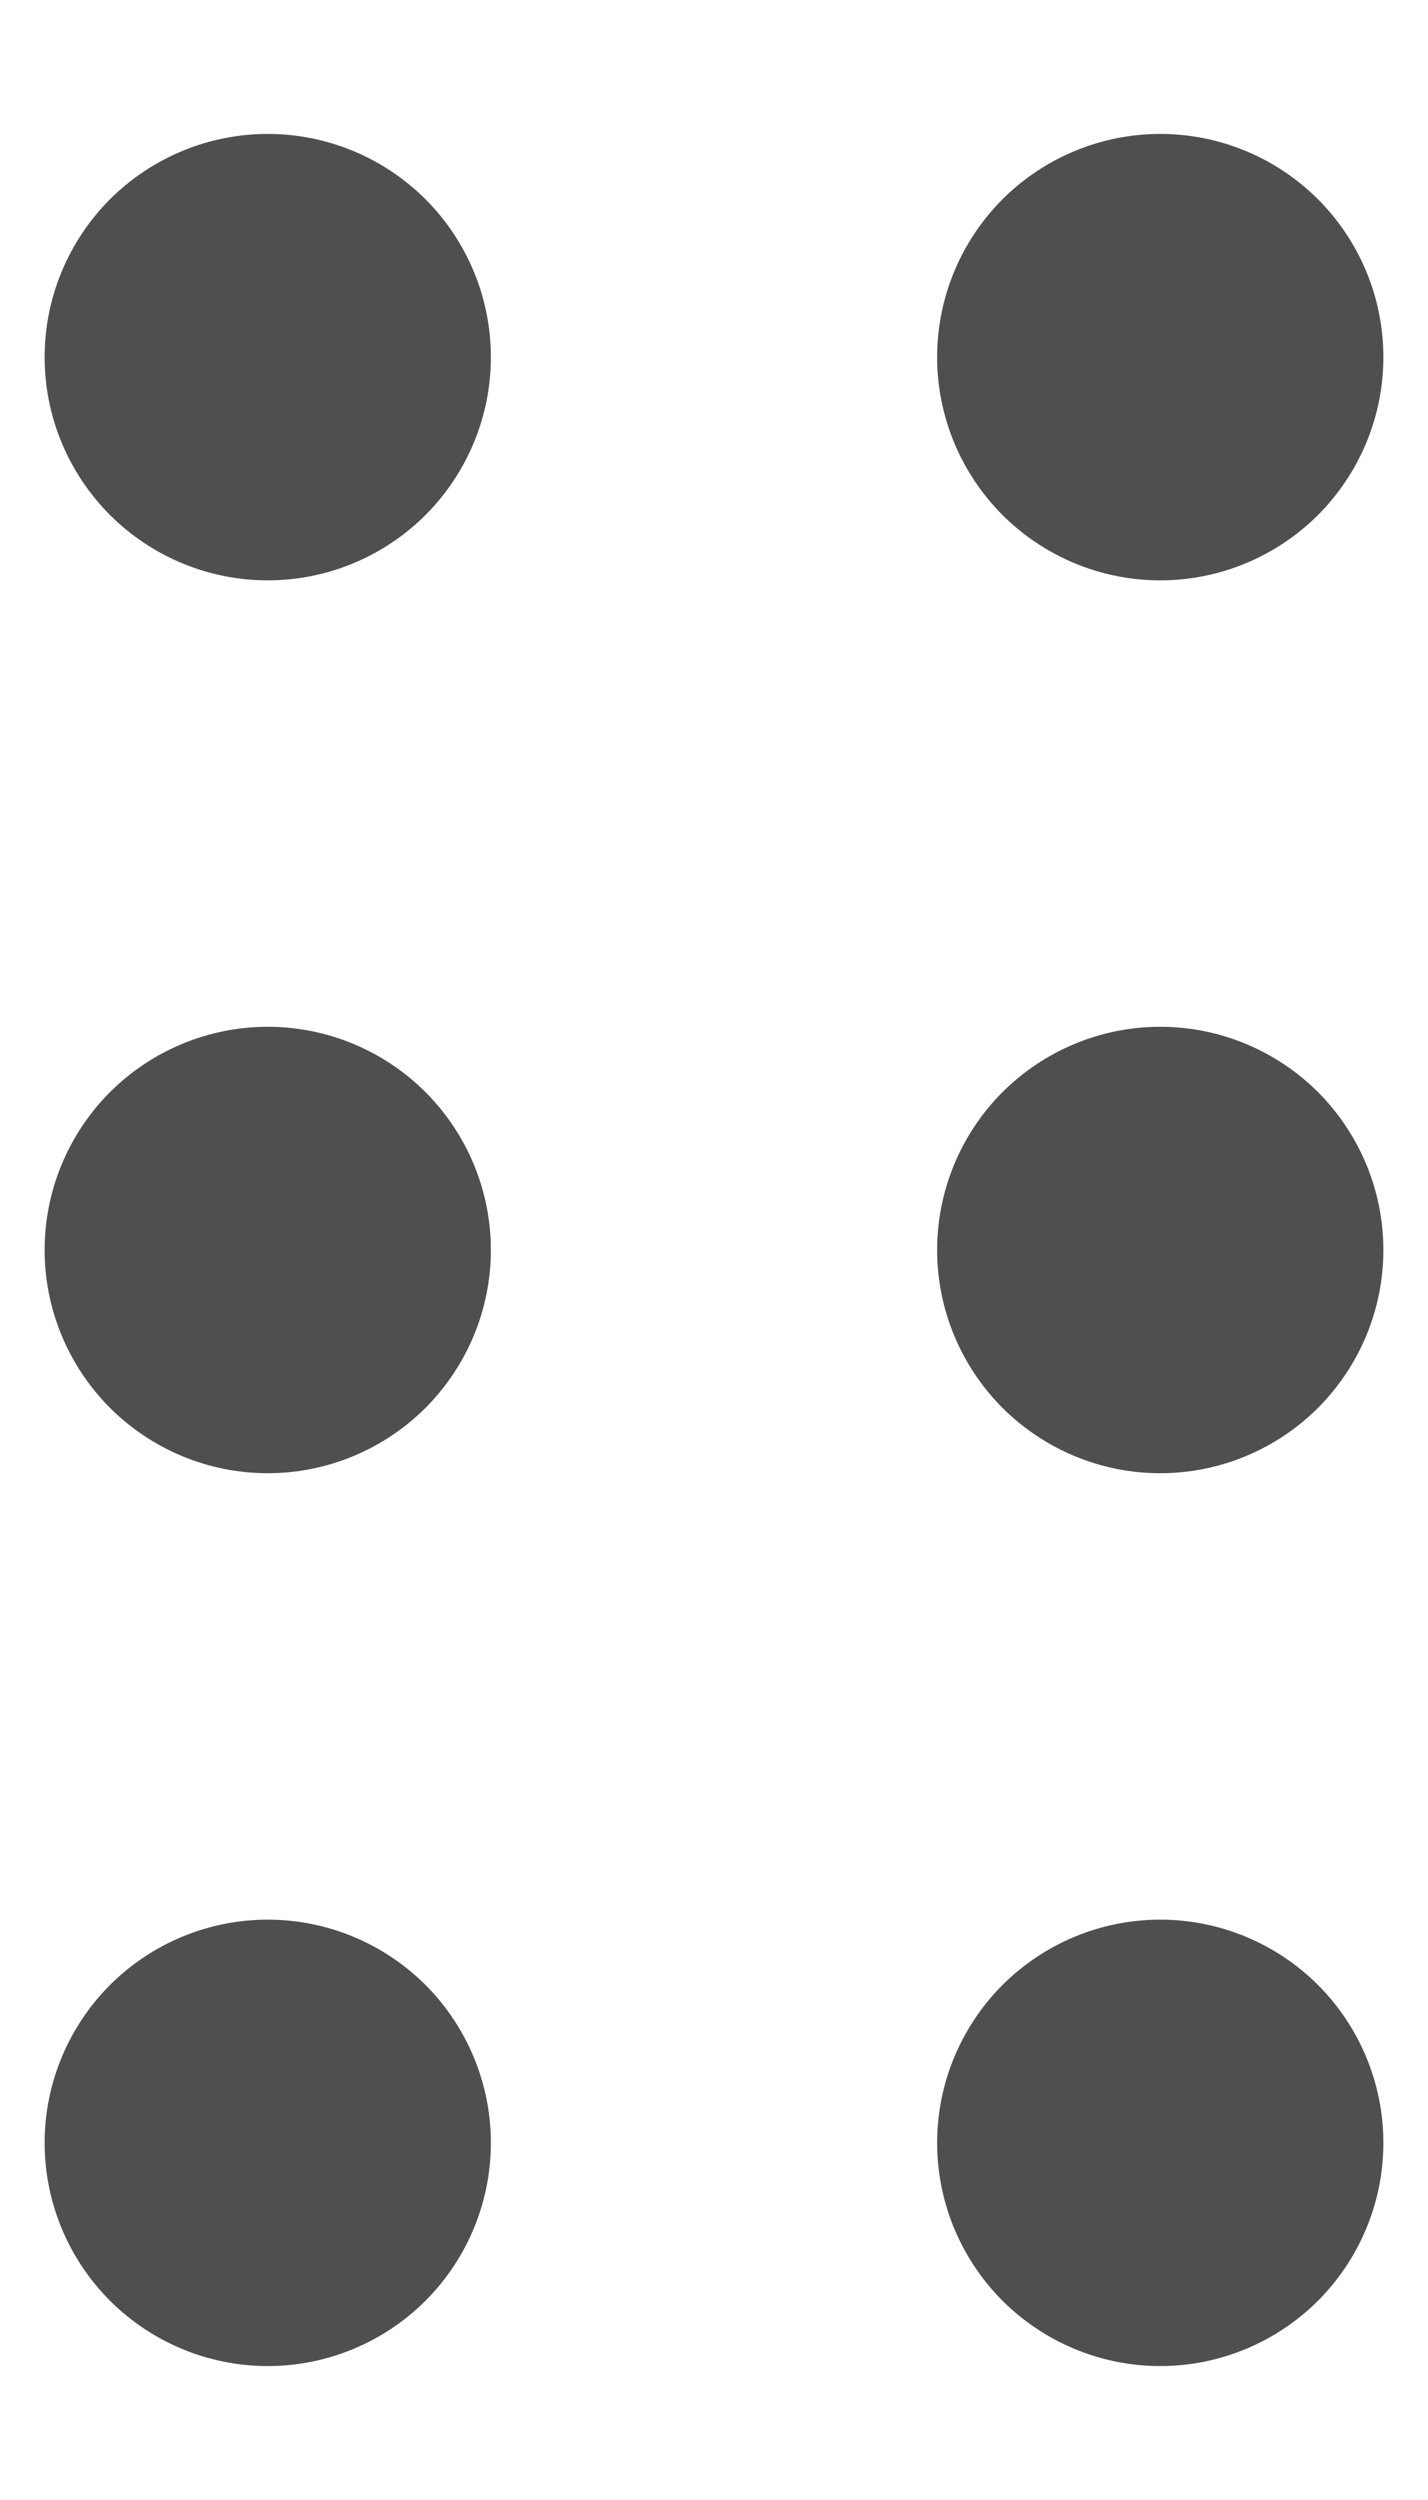 <svg width="8" height="14" viewBox="0 0 8 14" fill="none" xmlns="http://www.w3.org/2000/svg">
<path d="M1.5 3.25C1.832 3.25 2.149 3.118 2.384 2.884C2.618 2.649 2.75 2.332 2.75 2C2.75 1.668 2.618 1.351 2.384 1.116C2.149 0.882 1.832 0.75 1.5 0.75C1.168 0.75 0.851 0.882 0.616 1.116C0.382 1.351 0.25 1.668 0.25 2C0.25 2.332 0.382 2.649 0.616 2.884C0.851 3.118 1.168 3.25 1.5 3.25ZM6.5 3.25C6.832 3.25 7.149 3.118 7.384 2.884C7.618 2.649 7.75 2.332 7.75 2C7.75 1.668 7.618 1.351 7.384 1.116C7.149 0.882 6.832 0.75 6.5 0.75C6.168 0.75 5.851 0.882 5.616 1.116C5.382 1.351 5.25 1.668 5.25 2C5.25 2.332 5.382 2.649 5.616 2.884C5.851 3.118 6.168 3.25 6.5 3.25ZM7.75 7C7.75 7.332 7.618 7.649 7.384 7.884C7.149 8.118 6.832 8.25 6.5 8.25C6.168 8.25 5.851 8.118 5.616 7.884C5.382 7.649 5.25 7.332 5.25 7C5.25 6.668 5.382 6.351 5.616 6.116C5.851 5.882 6.168 5.75 6.5 5.75C6.832 5.75 7.149 5.882 7.384 6.116C7.618 6.351 7.75 6.668 7.75 7V7ZM1.5 8.25C1.832 8.25 2.149 8.118 2.384 7.884C2.618 7.649 2.75 7.332 2.75 7C2.75 6.668 2.618 6.351 2.384 6.116C2.149 5.882 1.832 5.75 1.5 5.75C1.168 5.75 0.851 5.882 0.616 6.116C0.382 6.351 0.25 6.668 0.25 7C0.25 7.332 0.382 7.649 0.616 7.884C0.851 8.118 1.168 8.25 1.5 8.25ZM7.75 12C7.75 12.332 7.618 12.649 7.384 12.884C7.149 13.118 6.832 13.25 6.5 13.25C6.168 13.25 5.851 13.118 5.616 12.884C5.382 12.649 5.25 12.332 5.25 12C5.25 11.668 5.382 11.351 5.616 11.116C5.851 10.882 6.168 10.75 6.5 10.75C6.832 10.75 7.149 10.882 7.384 11.116C7.618 11.351 7.75 11.668 7.75 12ZM1.5 13.25C1.832 13.25 2.149 13.118 2.384 12.884C2.618 12.649 2.75 12.332 2.75 12C2.75 11.668 2.618 11.351 2.384 11.116C2.149 10.882 1.832 10.75 1.5 10.75C1.168 10.75 0.851 10.882 0.616 11.116C0.382 11.351 0.25 11.668 0.25 12C0.25 12.332 0.382 12.649 0.616 12.884C0.851 13.118 1.168 13.25 1.5 13.25V13.25Z" fill="#4F4F4F"/>
</svg>
